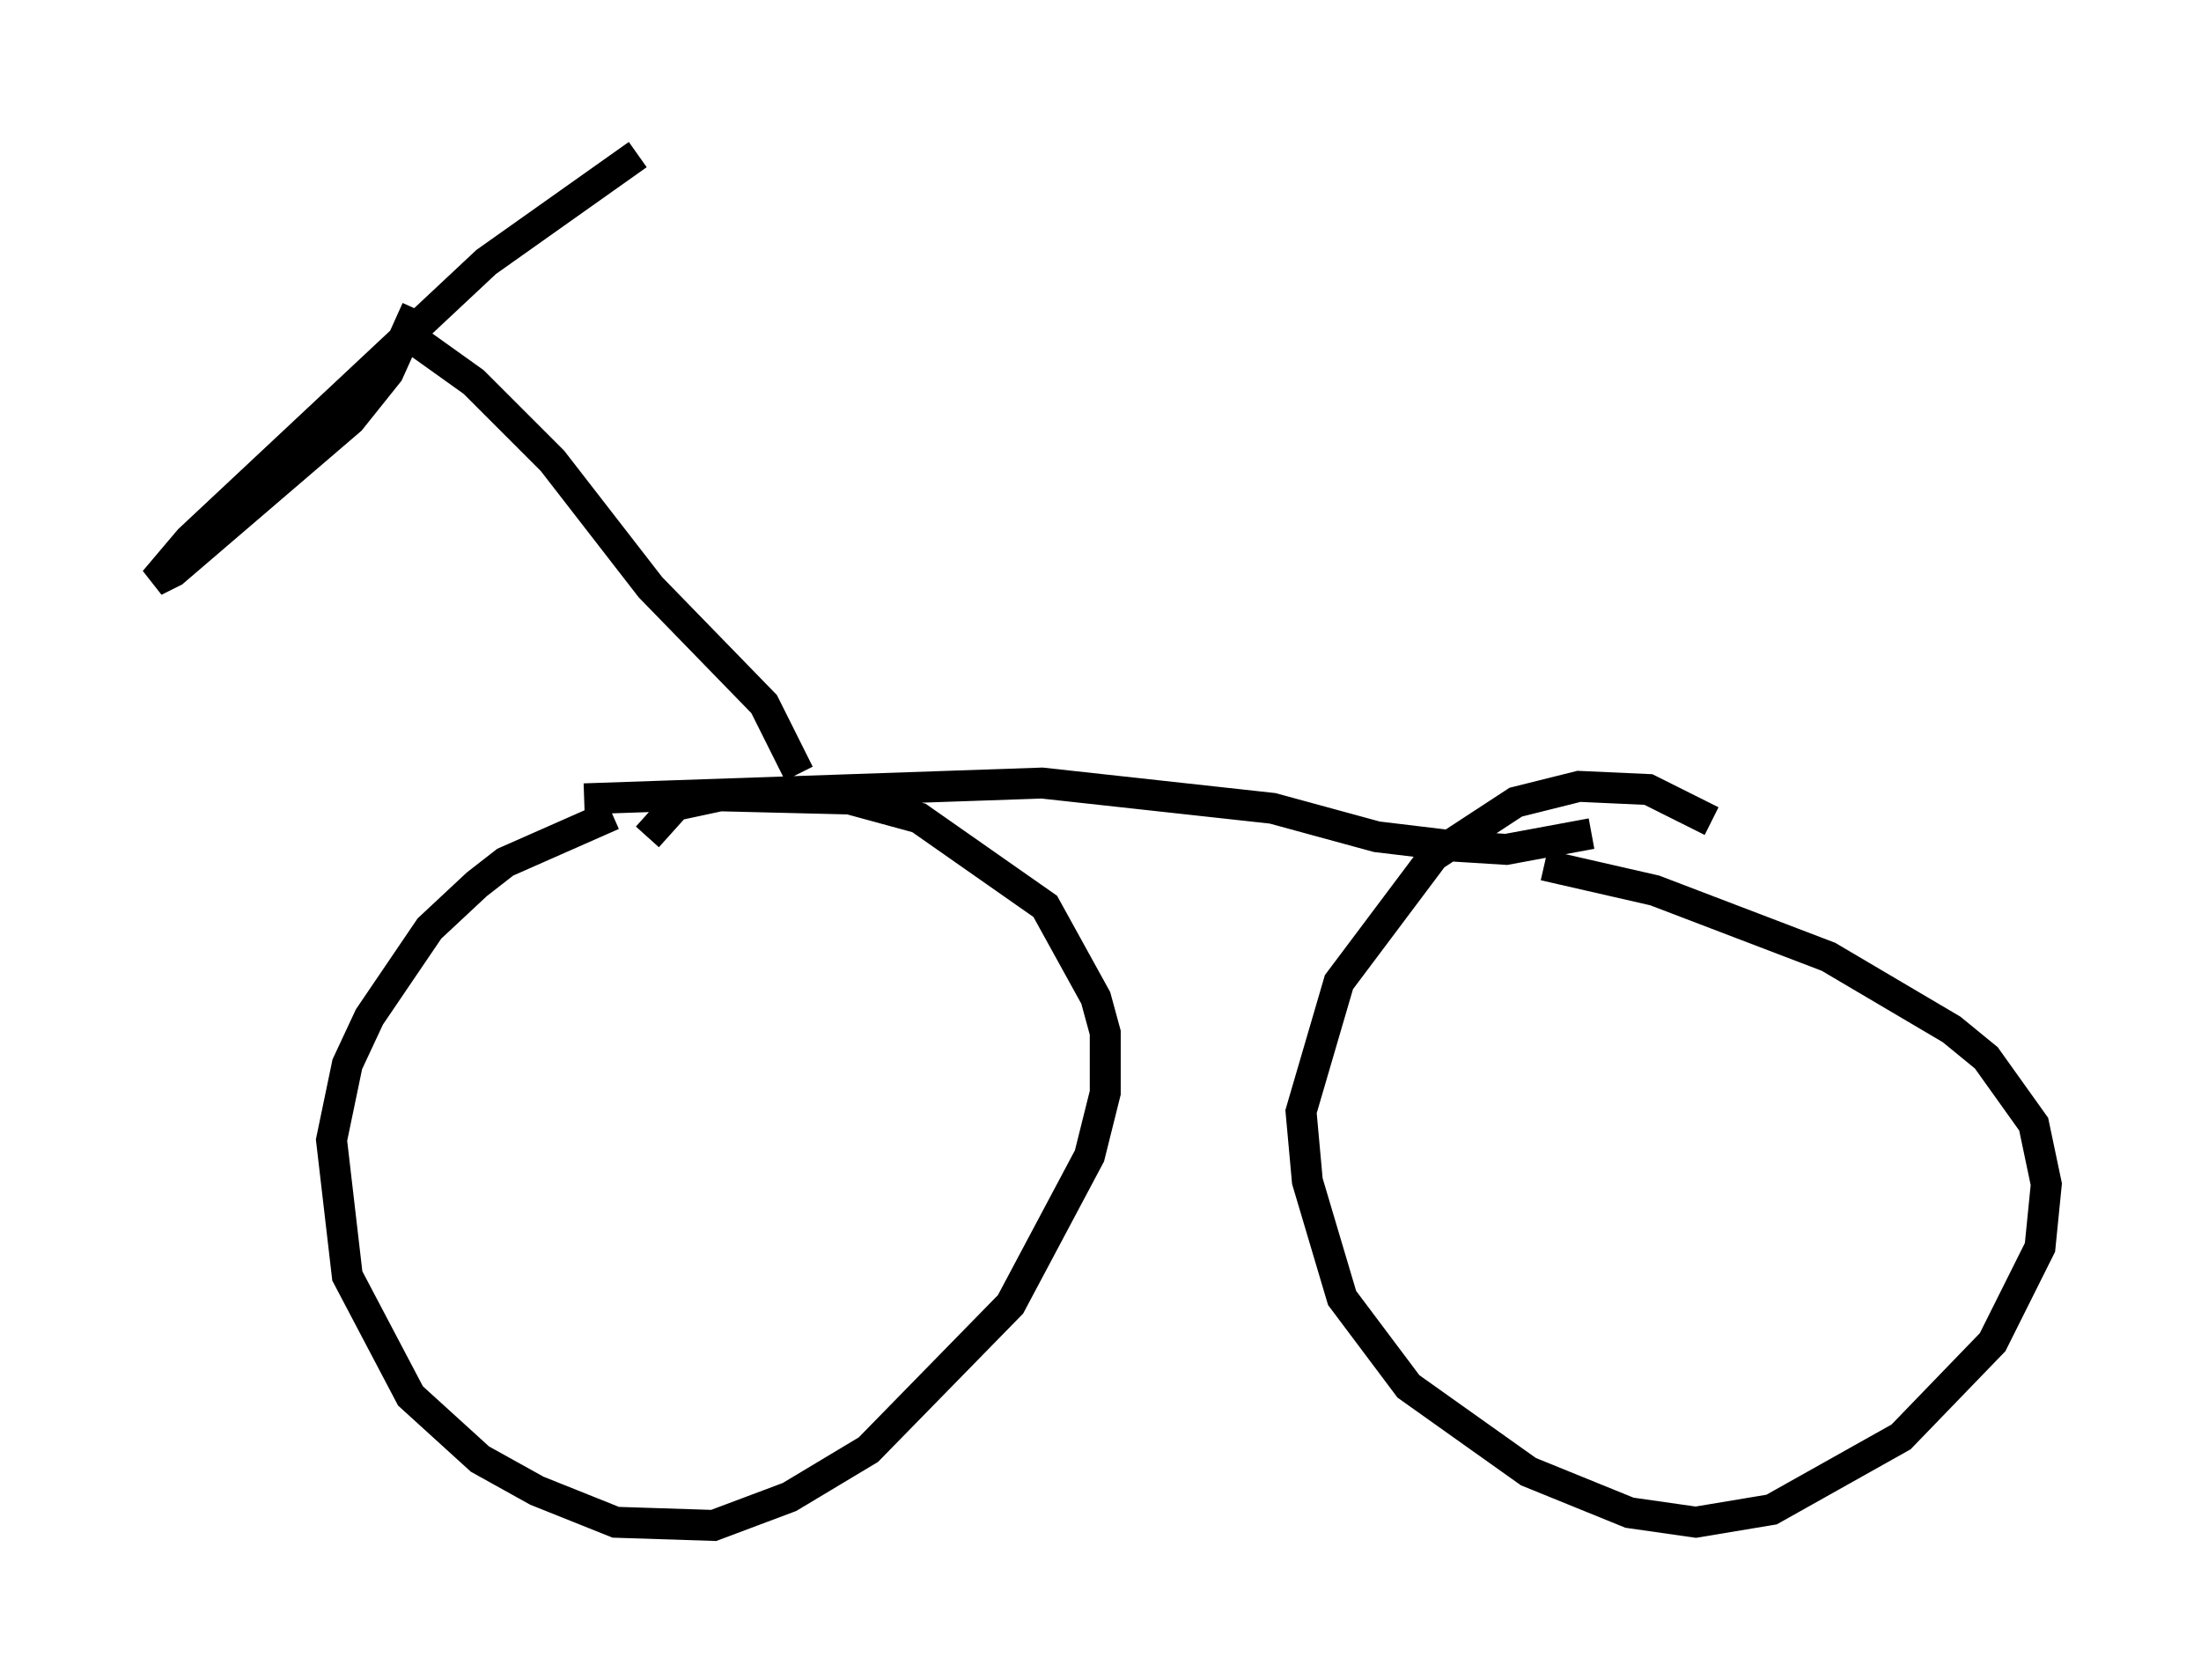 <?xml version="1.0" encoding="utf-8" ?>
<svg baseProfile="full" height="54.305" version="1.1" width="71.149" xmlns="http://www.w3.org/2000/svg" xmlns:ev="http://www.w3.org/2001/xml-events" xmlns:xlink="http://www.w3.org/1999/xlink"><defs /><rect fill="white" height="54.305" width="71.149" x="0" y="0" /><path d="M23.886, 26.234 m-4.083, 0.102 l-3.471, 1.531 -0.919, 0.715 l-1.531, 1.429 -1.94, 2.858 l-0.715, 1.531 -0.51, 2.45 l0.51, 4.39 2.042, 3.879 l2.246, 2.042 1.838, 1.021 l2.552, 1.021 3.165, 0.102 l2.45, -0.919 2.552, -1.531 l4.594, -4.696 2.552, -4.798 l0.51, -2.042 0.0, -1.94 l-0.306, -1.123 -1.633, -2.96 l-4.083, -2.858 -2.246, -0.613 l-4.185, -0.102 -1.429, 0.306 l-0.919, 1.021 m34.402, -0.51 l-2.042, -1.021 -2.246, -0.102 l-2.042, 0.51 -2.654, 1.735 l-3.063, 4.083 -1.225, 4.185 l0.204, 2.246 1.123, 3.777 l2.144, 2.858 3.879, 2.756 l3.267, 1.327 2.144, 0.306 l2.45, -0.408 4.185, -2.348 l2.96, -3.063 1.531, -3.063 l0.204, -2.042 -0.408, -1.94 l-1.531, -2.144 -1.123, -0.919 l-3.981, -2.348 -5.615, -2.144 l-3.573, -0.817 m-31.034, -2.144 l14.802, -0.51 7.452, 0.817 l3.369, 0.919 2.552, 0.306 l1.633, 0.102 2.756, -0.51 m-25.623, -1.94 l-1.123, -2.246 -3.675, -3.777 l-3.165, -4.083 -2.552, -2.552 l-2.144, -1.531 m0.306, -0.817 l-0.919, 2.042 -1.225, 1.531 l-5.717, 4.9 -0.613, 0.306 l1.123, -1.327 9.596, -8.983 l4.9, -3.471 " fill="none" stroke="black" stroke-width="1" /></svg>